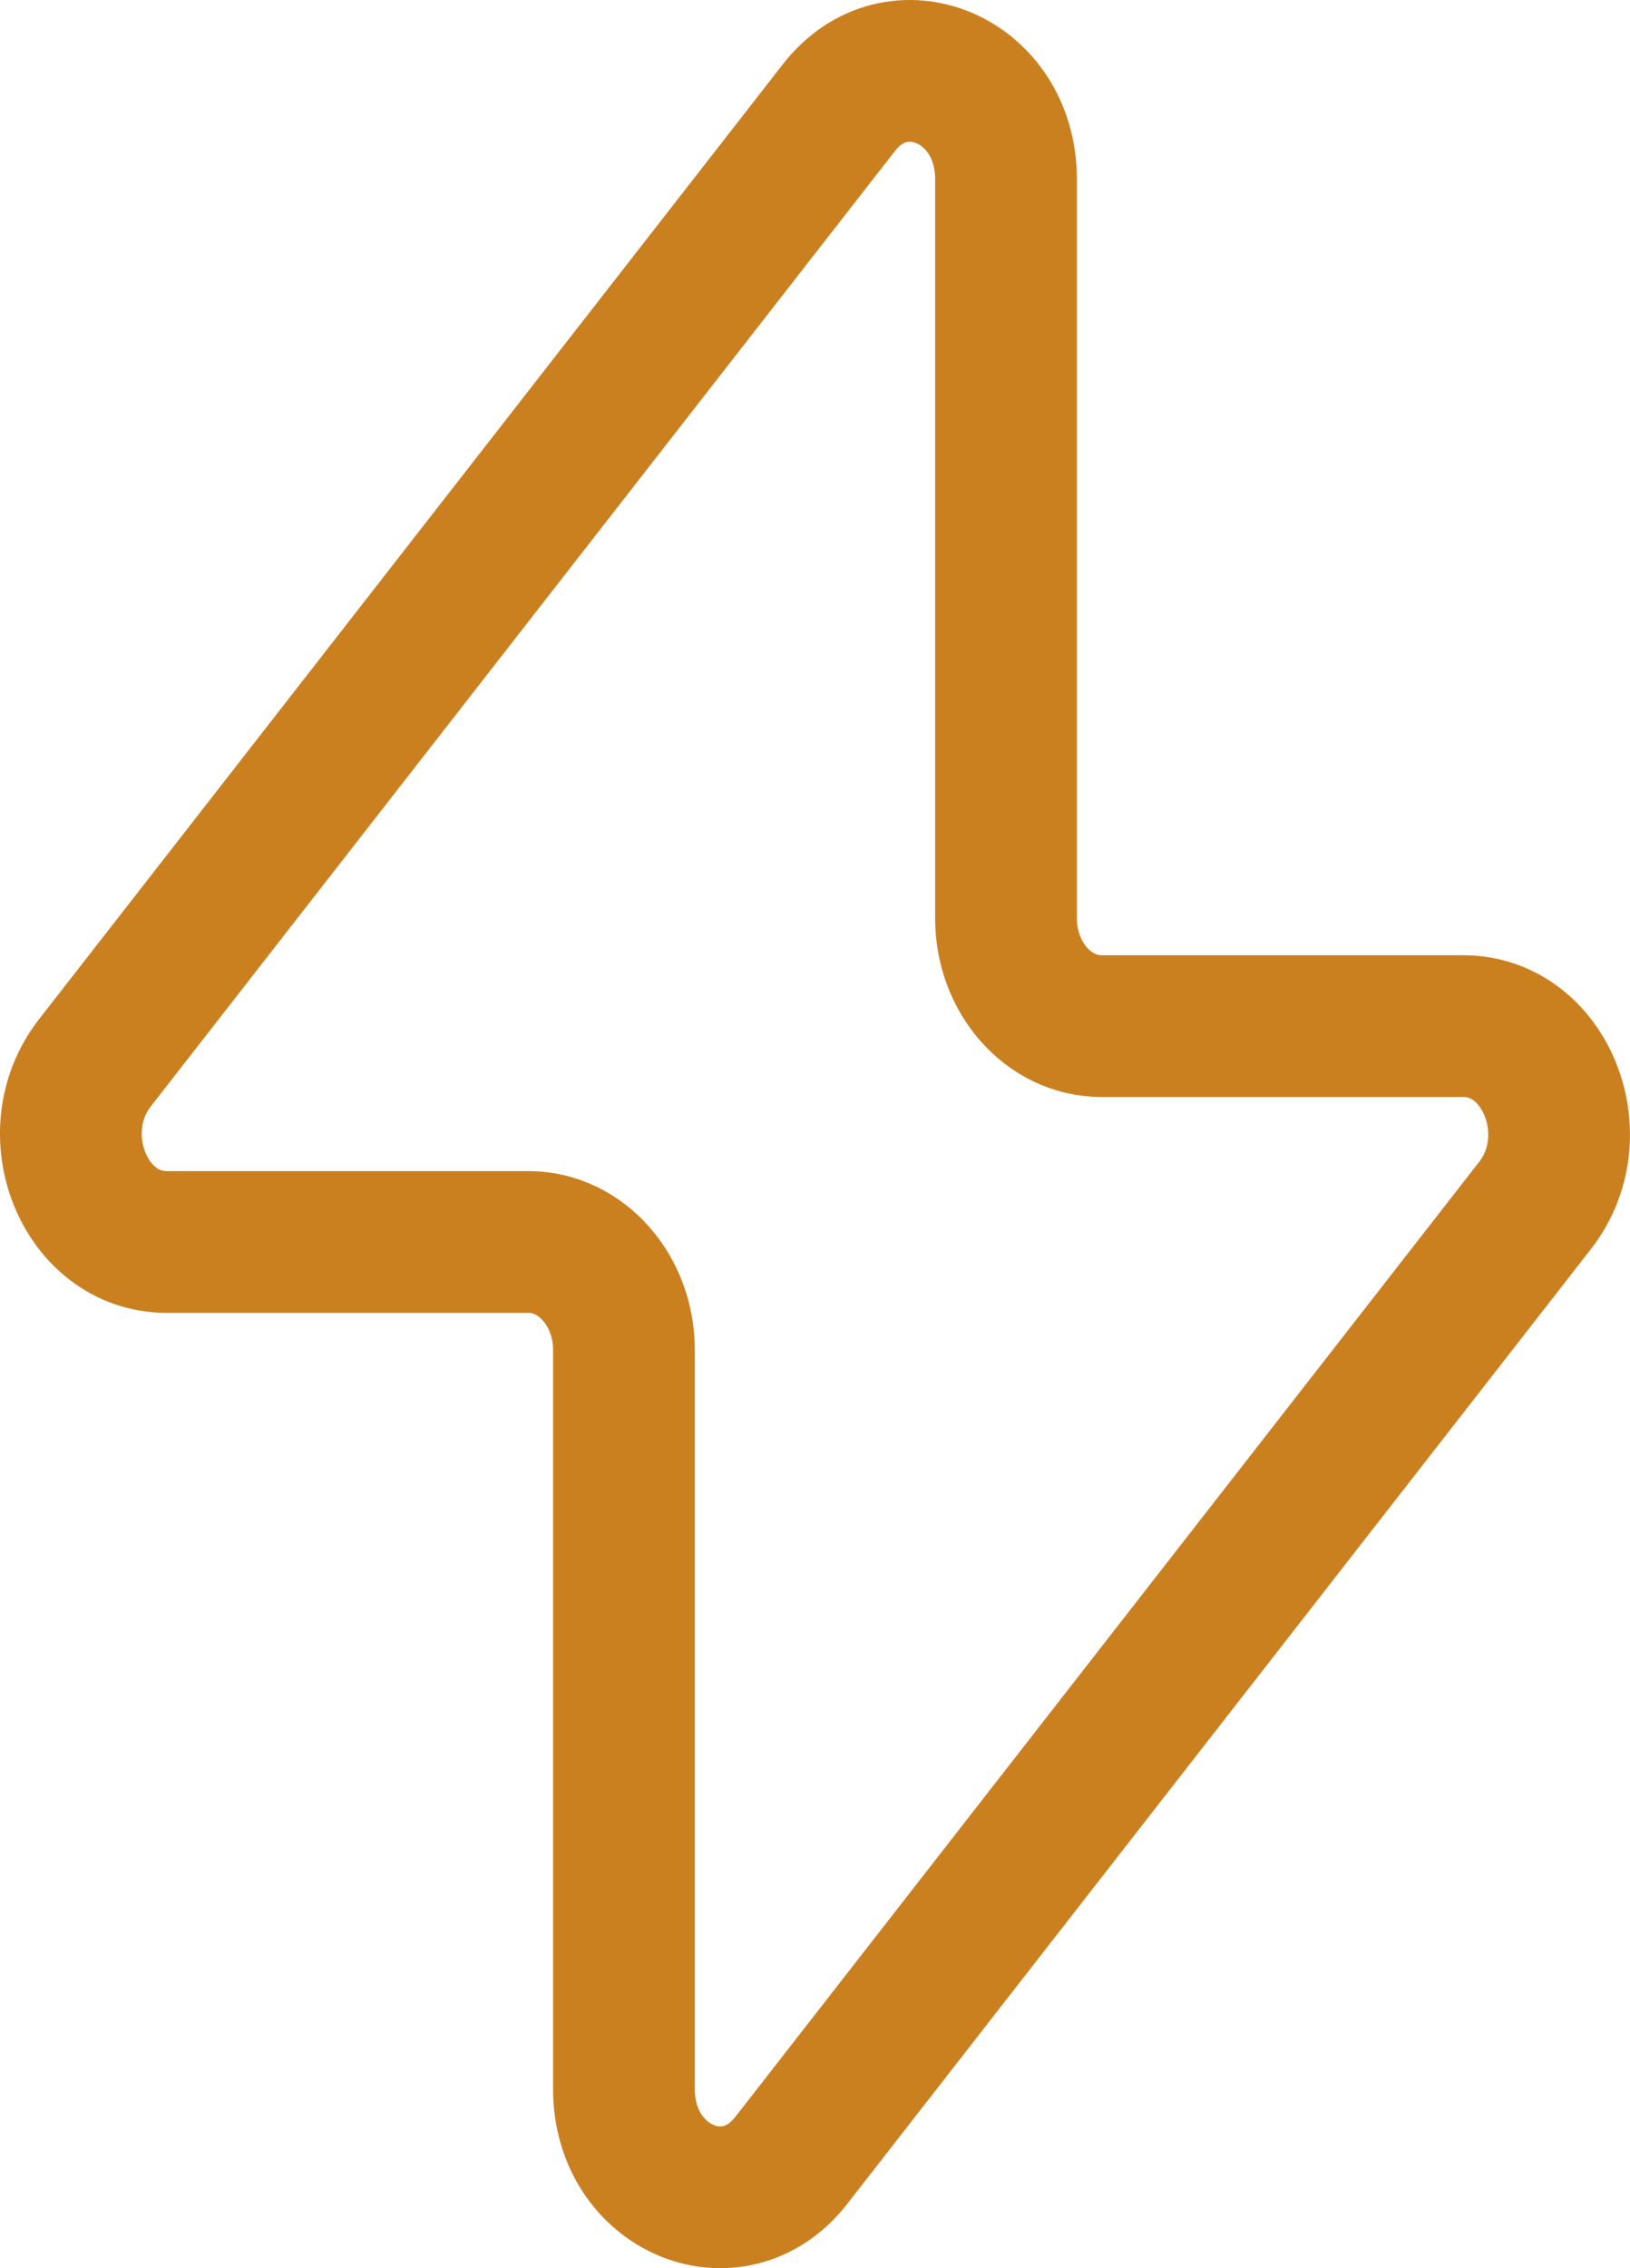 <svg width="23" height="32" viewBox="0 0 23 32" fill="none" xmlns="http://www.w3.org/2000/svg">
<path d="M1.339 14.995L11.836 1.52C12.656 0.466 14.195 1.121 14.195 2.525V12.955C14.195 13.795 14.798 14.477 15.544 14.477H20.65C21.809 14.477 22.427 16.022 21.661 17.006L11.164 30.481C10.343 31.534 8.804 30.878 8.804 29.474V19.045C8.804 18.205 8.2 17.522 7.456 17.522H2.35C1.19 17.522 0.572 15.979 1.339 14.995Z" stroke="#CB8020" stroke-width="2" stroke-linecap="round" stroke-linejoin="round"/>
</svg>
